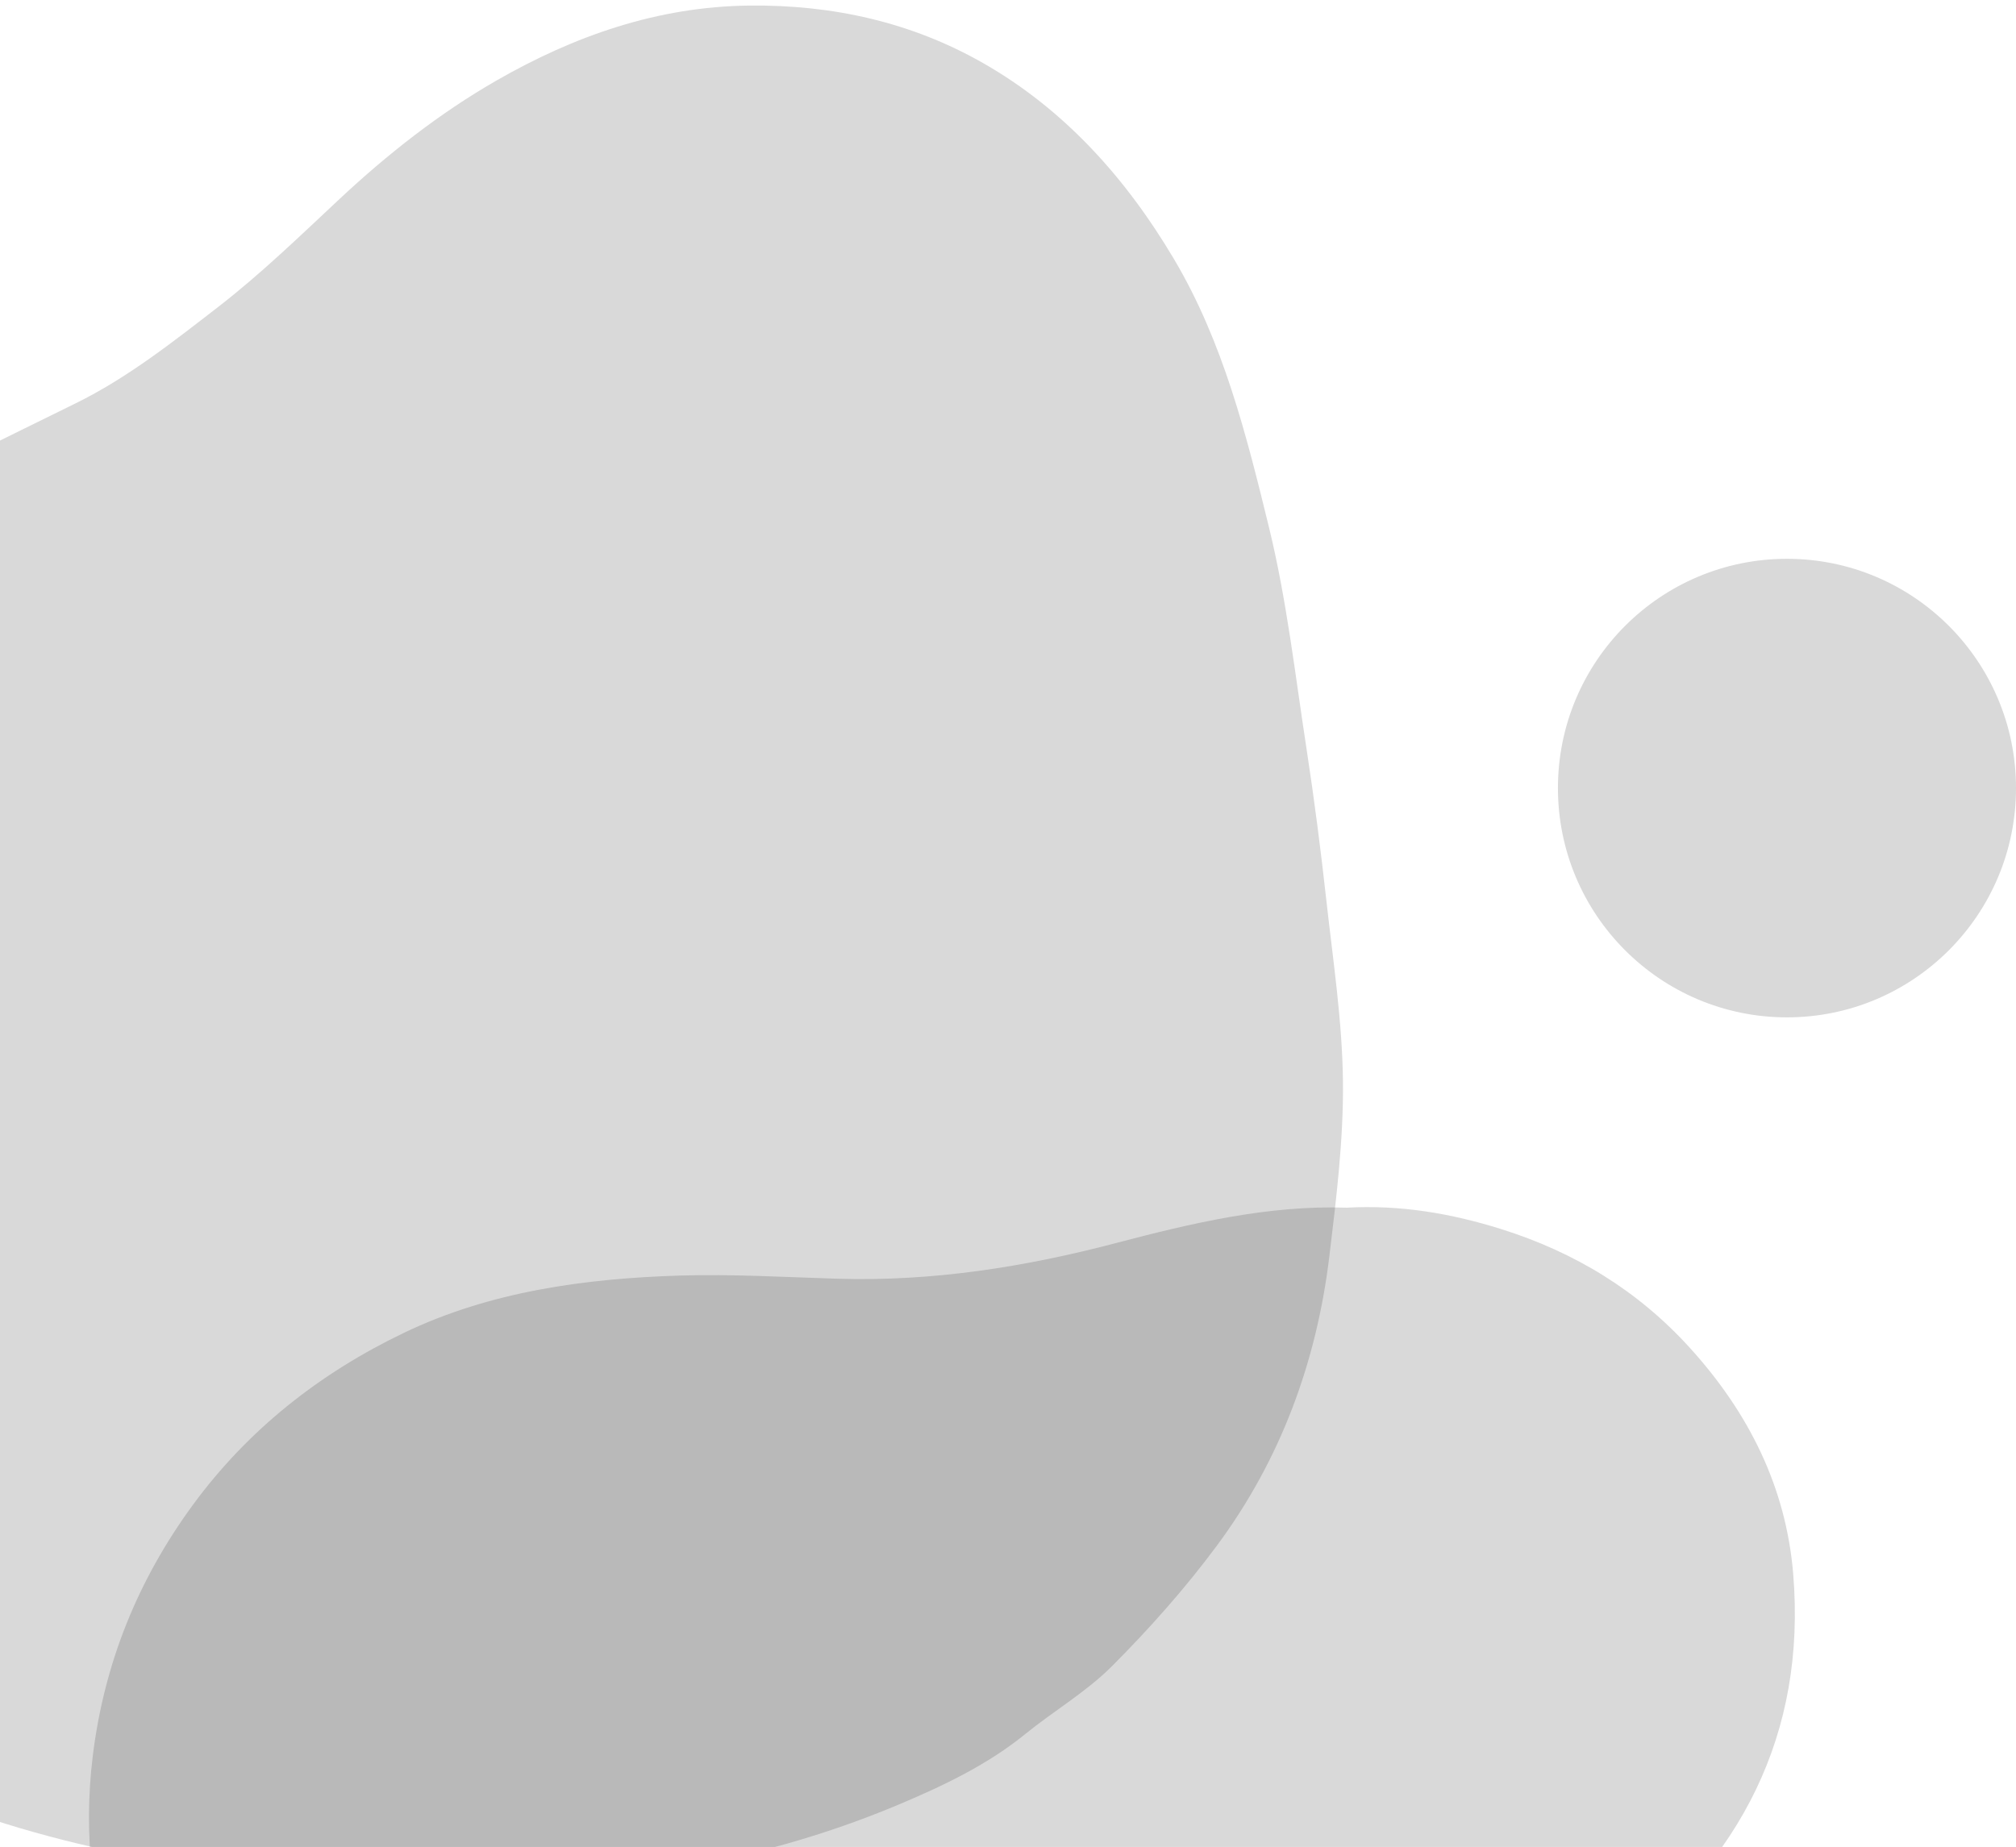 <svg width="287" height="263" viewBox="0 0 287 263" xmlns="http://www.w3.org/2000/svg"><g transform="matrix(-1 0 0 1 287 -24)" fill-rule="evenodd" fill-opacity=".15"><path d="M128.122 201.007c13.005 3.42 26.121 5.484 39.606 5.082 7.49-.224 14.993-.68 22.47-.453 13.564.417 27.029 2.264 39.314 8.164 11.872 5.7 22.111 13.695 30.022 24.486 7.892 10.766 12.65 22.649 14.26 35.777 1.383 11.284.08 22.328-3.711 33.089-3.339 9.474-8.15 18.1-15.019 25.506-13.785 14.86-30.745 23.115-51.144 25.007-12.878 1.195-25.138-.862-36.93-5.312-7.7-2.905-15.044-6.932-22.154-11.115-10.917-6.42-21.551-13.369-33.633-17.488-8.583-2.927-17.405-5.17-26.095-7.798-9.99-3.022-19.65-7.033-27.913-13.315-17.973-13.664-27.362-31.702-25.476-54.525 1.015-12.287 6.294-22.886 14.646-32.113 7.427-8.207 16.463-13.699 26.952-16.989 7.087-2.223 14.34-3.465 21.968-3.04 11.16-.375 22.052 2.2 32.837 5.037z"/><path d="M355.294 230.558c-9.008 15.286-19.136 26.128-31.638 34.96-9.152 6.467-18.958 11.59-29.353 15.436-10.648 3.936-21.697 6.693-32.955 8.45-16.35 2.551-32.766 3.537-49.317 2.858-18.406-.755-36.23-4.225-53.178-11.386-6.223-2.63-12.443-5.592-17.817-9.959-4.063-3.303-8.694-6-12.359-9.68-5.333-5.353-10.41-11.064-14.908-17.135-9.05-12.206-14.2-26.132-16.014-41.196-.993-8.242-2.02-16.558-1.94-24.83.085-8.581 1.396-17.159 2.347-25.72.802-7.25 1.728-14.49 2.835-21.7 1.62-10.54 2.819-21.203 5.342-31.535 3.212-13.156 6.52-26.422 13.55-38.263 6.813-11.48 15.57-21.279 27.197-27.9 10.178-5.797 21.365-8.294 33.224-8.165 13.102.14 24.965 4.332 36.016 10.676 8.073 4.634 15.47 10.444 22.33 16.86 5.654 5.284 11.236 10.703 17.34 15.42 6.428 4.968 12.85 10.049 20.22 13.676 10.455 5.147 20.93 10.261 31.294 15.585 9.105 4.68 17.43 10.562 25.377 17.03 6.52 5.306 12.086 11.484 16.71 18.403 8.69 13.012 15.1 26.928 16.312 42.916.723 9.507 1.134 18.938-1 28.282-1.04 4.552-2.287 9.093-3.905 13.465-1.967 5.324-4.424 10.464-5.71 13.452"/><ellipse cx="32.605" cy="136.22" rx="32.605" ry="32.648"/></g></svg>